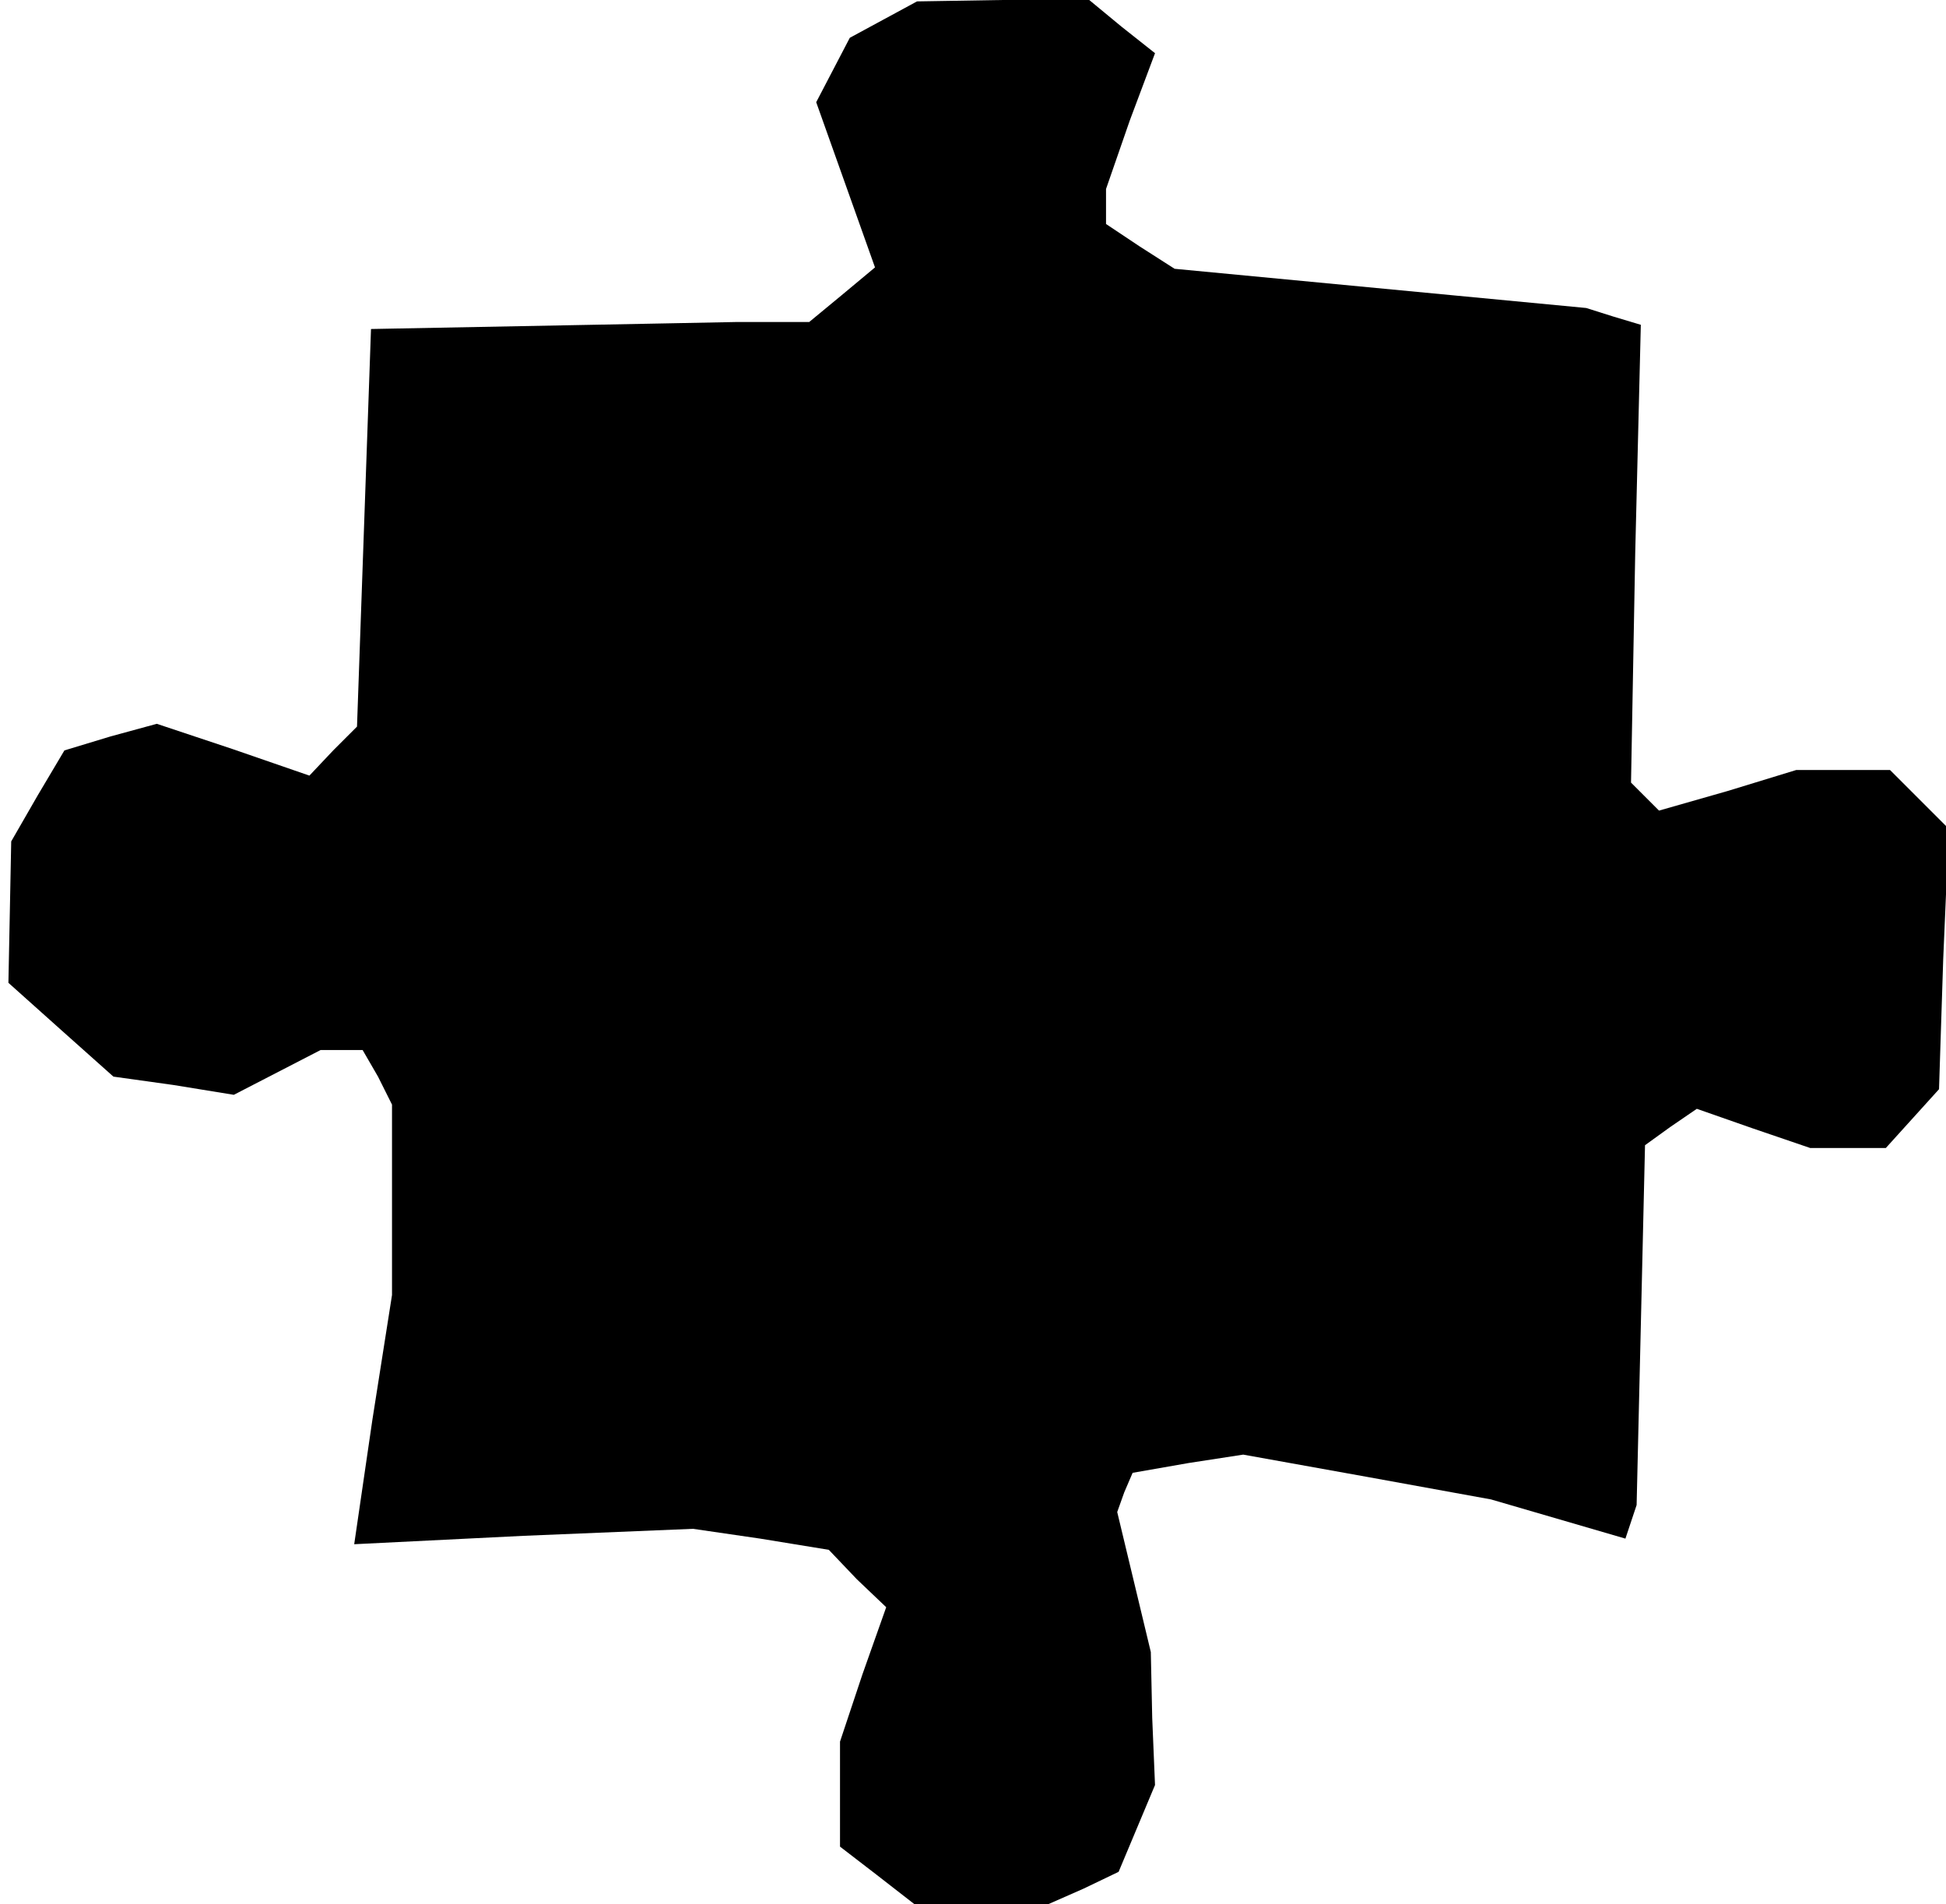 <?xml version="1.0" standalone="no"?>
<!DOCTYPE svg PUBLIC "-//W3C//DTD SVG 20010904//EN"
 "http://www.w3.org/TR/2001/REC-SVG-20010904/DTD/svg10.dtd">
<svg version="1.0" xmlns="http://www.w3.org/2000/svg"
 width="139pt" height="136pt" viewBox="0 0 139 136"
 preserveAspectRatio="xMidYMid meet">
<g transform="translate(0,136) scale(0.1,-0.1)"
fill="#000000" stroke="none">
<path d="M631 1346 l-24 -13 -12 -23 -12 -23 21 -59 21 -59 -24 -20 -23 -19
-52 0 -51 -1 -105 -2 -105 -2 -5 -142 -5 -142 -17 -17 -17 -18 -55 19 -54 18
-33 -9 -33 -10 -19 -32 -19 -33 -1 -51 -1 -50 38 -34 37 -33 43 -6 43 -7 31
16 31 16 15 0 15 0 11 -19 10 -20 0 -68 0 -68 -14 -89 -13 -89 121 6 121 5 48
-7 49 -8 20 -21 21 -20 -17 -48 -16 -48 0 -37 0 -38 26 -20 27 -21 48 0 48 0
25 11 25 12 13 31 13 31 -2 48 -1 47 -12 50 -12 50 5 14 6 14 40 7 39 6 89
-16 88 -16 48 -14 48 -14 4 12 4 12 3 128 3 129 18 13 19 13 40 -14 41 -14 27
0 27 0 19 21 19 21 3 93 4 93 -21 21 -21 21 -33 0 -34 0 -49 -15 -49 -14 -10
10 -10 10 3 164 4 163 -20 6 -19 6 -147 14 -147 14 -25 16 -24 16 0 13 0 12
17 49 18 48 -24 19 -23 19 -62 0 -61 -1 -24 -13z"/>
</g>
</svg>
